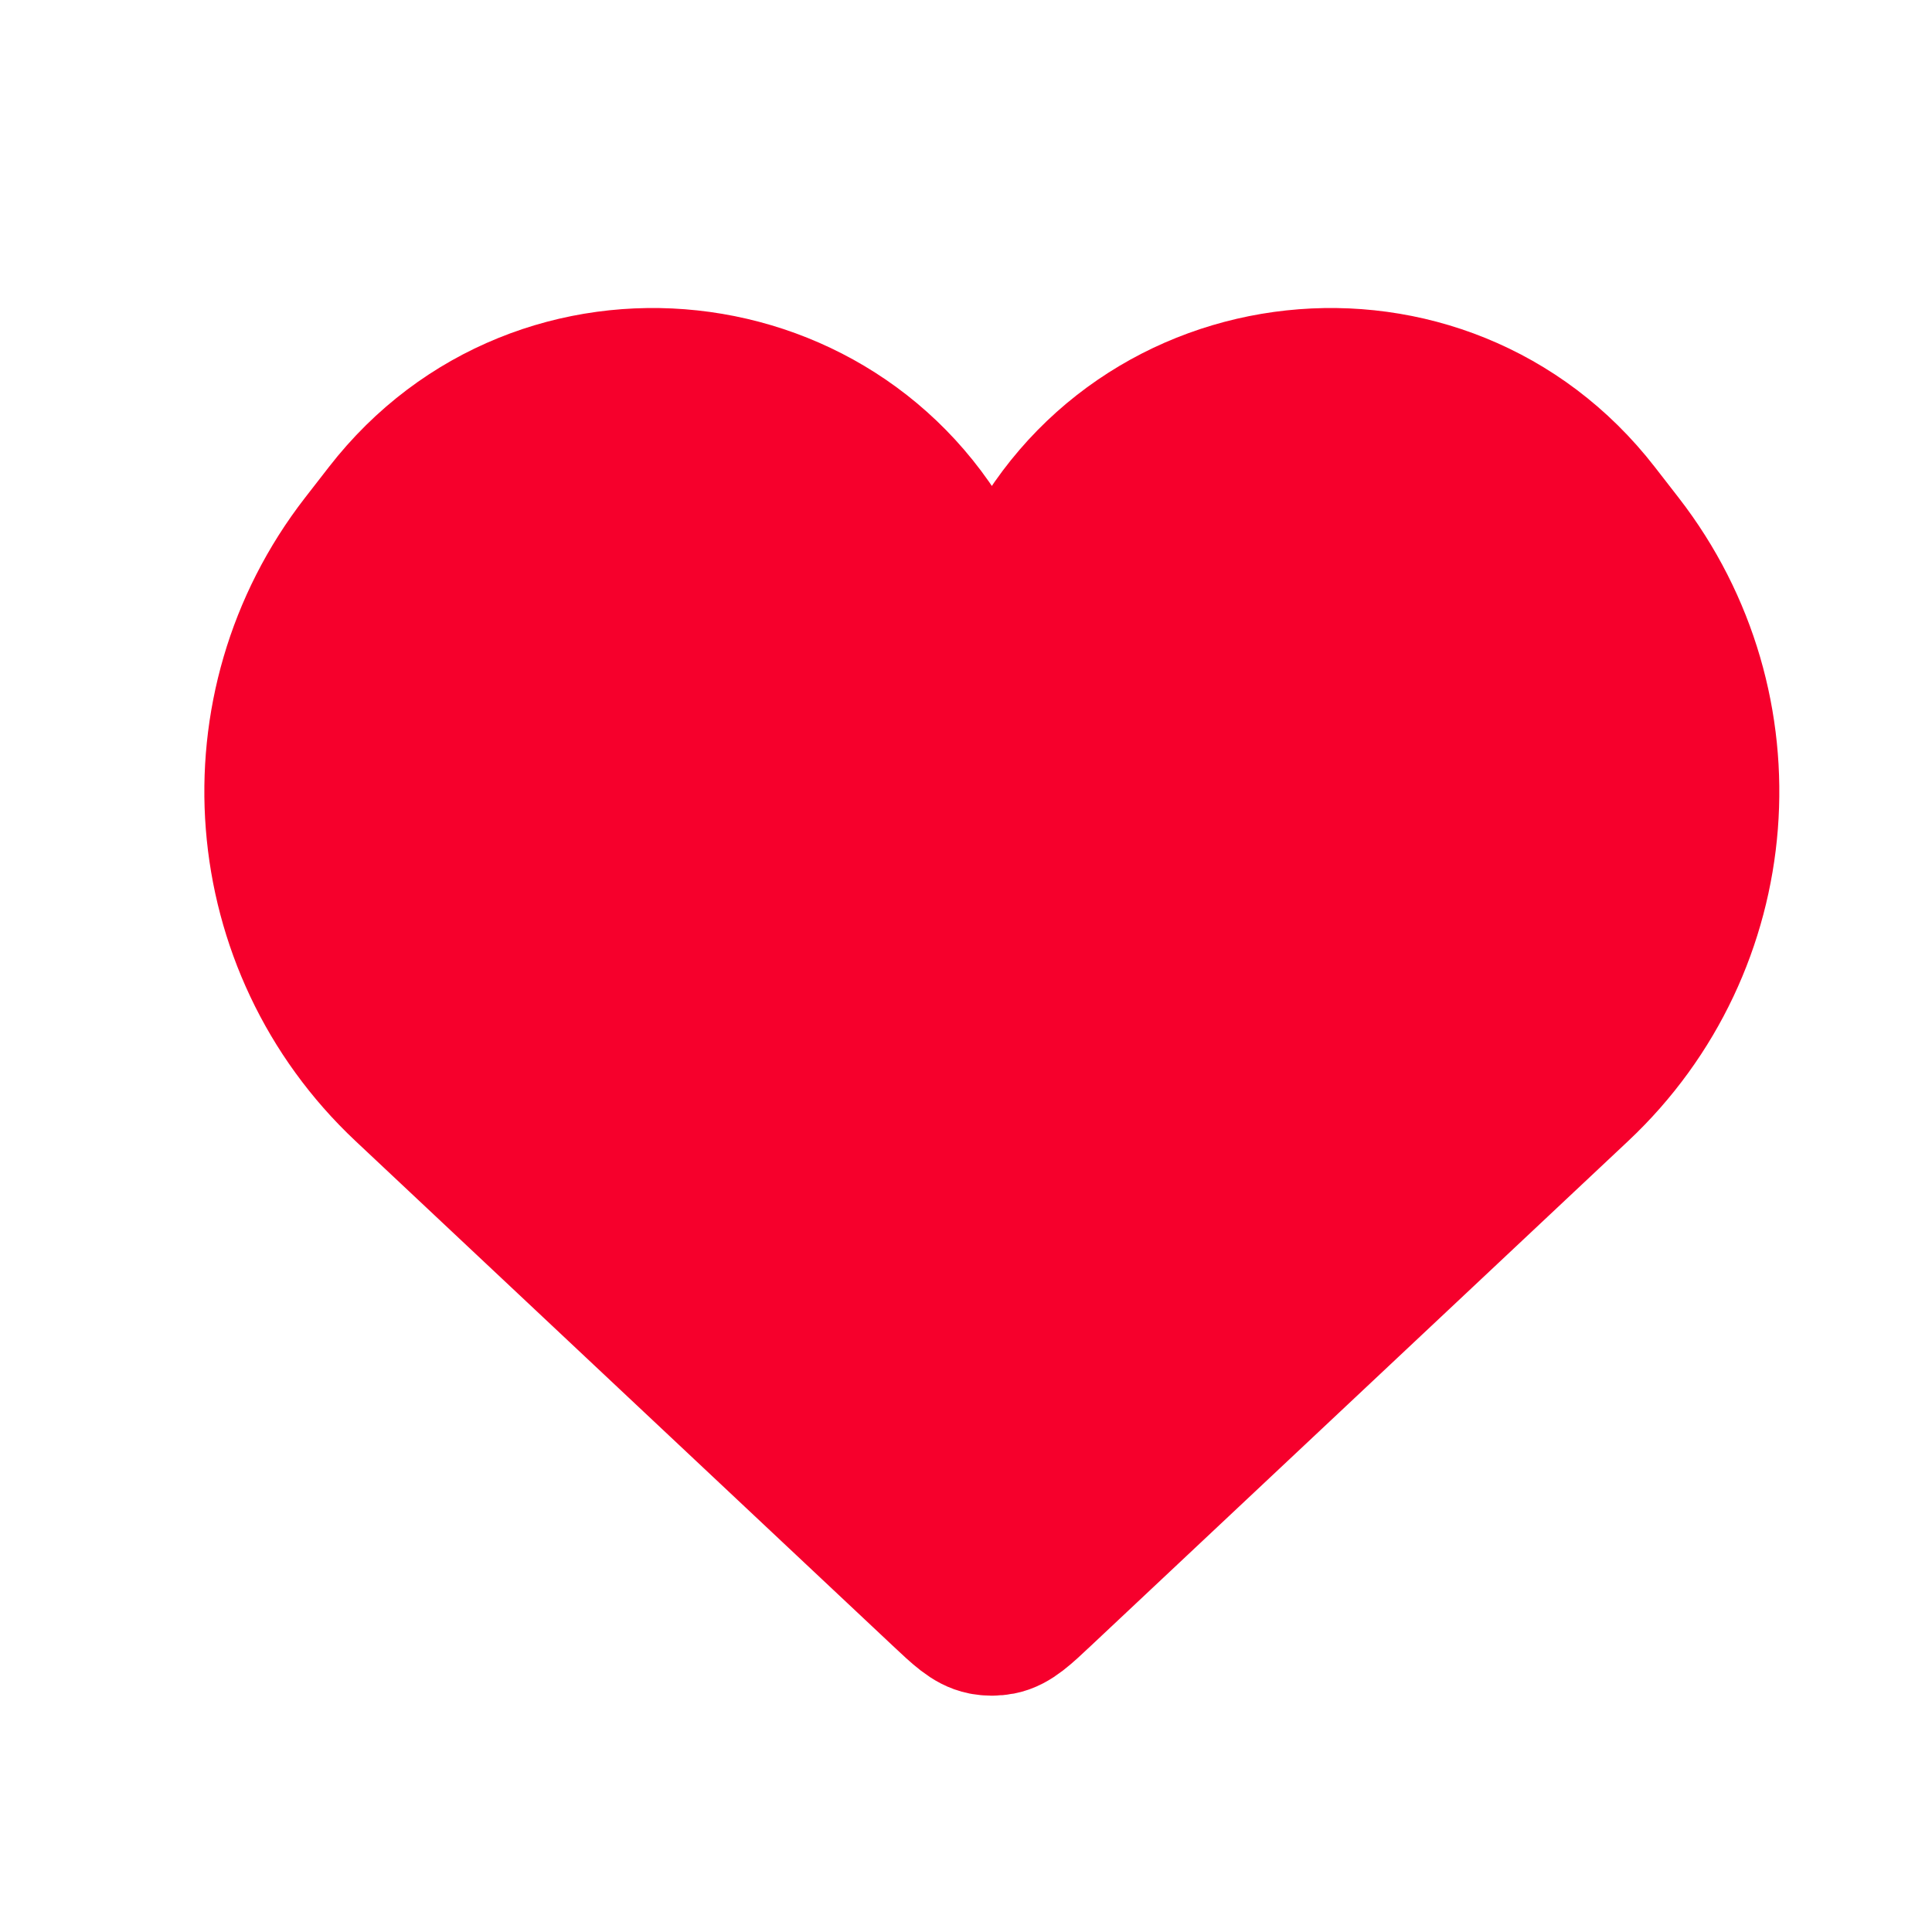 <svg width="25" height="25" viewBox="0 0 25 25" fill="none" xmlns="http://www.w3.org/2000/svg">
<path d="M5.285 14.036L12.238 20.568C12.477 20.793 12.597 20.905 12.738 20.933C12.802 20.945 12.867 20.945 12.931 20.933C13.072 20.905 13.192 20.793 13.431 20.568L20.384 14.036C22.34 12.199 22.577 9.175 20.932 7.054L20.623 6.656C18.655 4.119 14.704 4.544 13.321 7.442C13.126 7.851 12.543 7.851 12.348 7.442C10.965 4.544 7.014 4.119 5.046 6.656L4.737 7.054C3.091 9.175 3.329 12.199 5.285 14.036Z" fill="#F6002C" stroke="#F6002C" stroke-width="2"/>
</svg>
